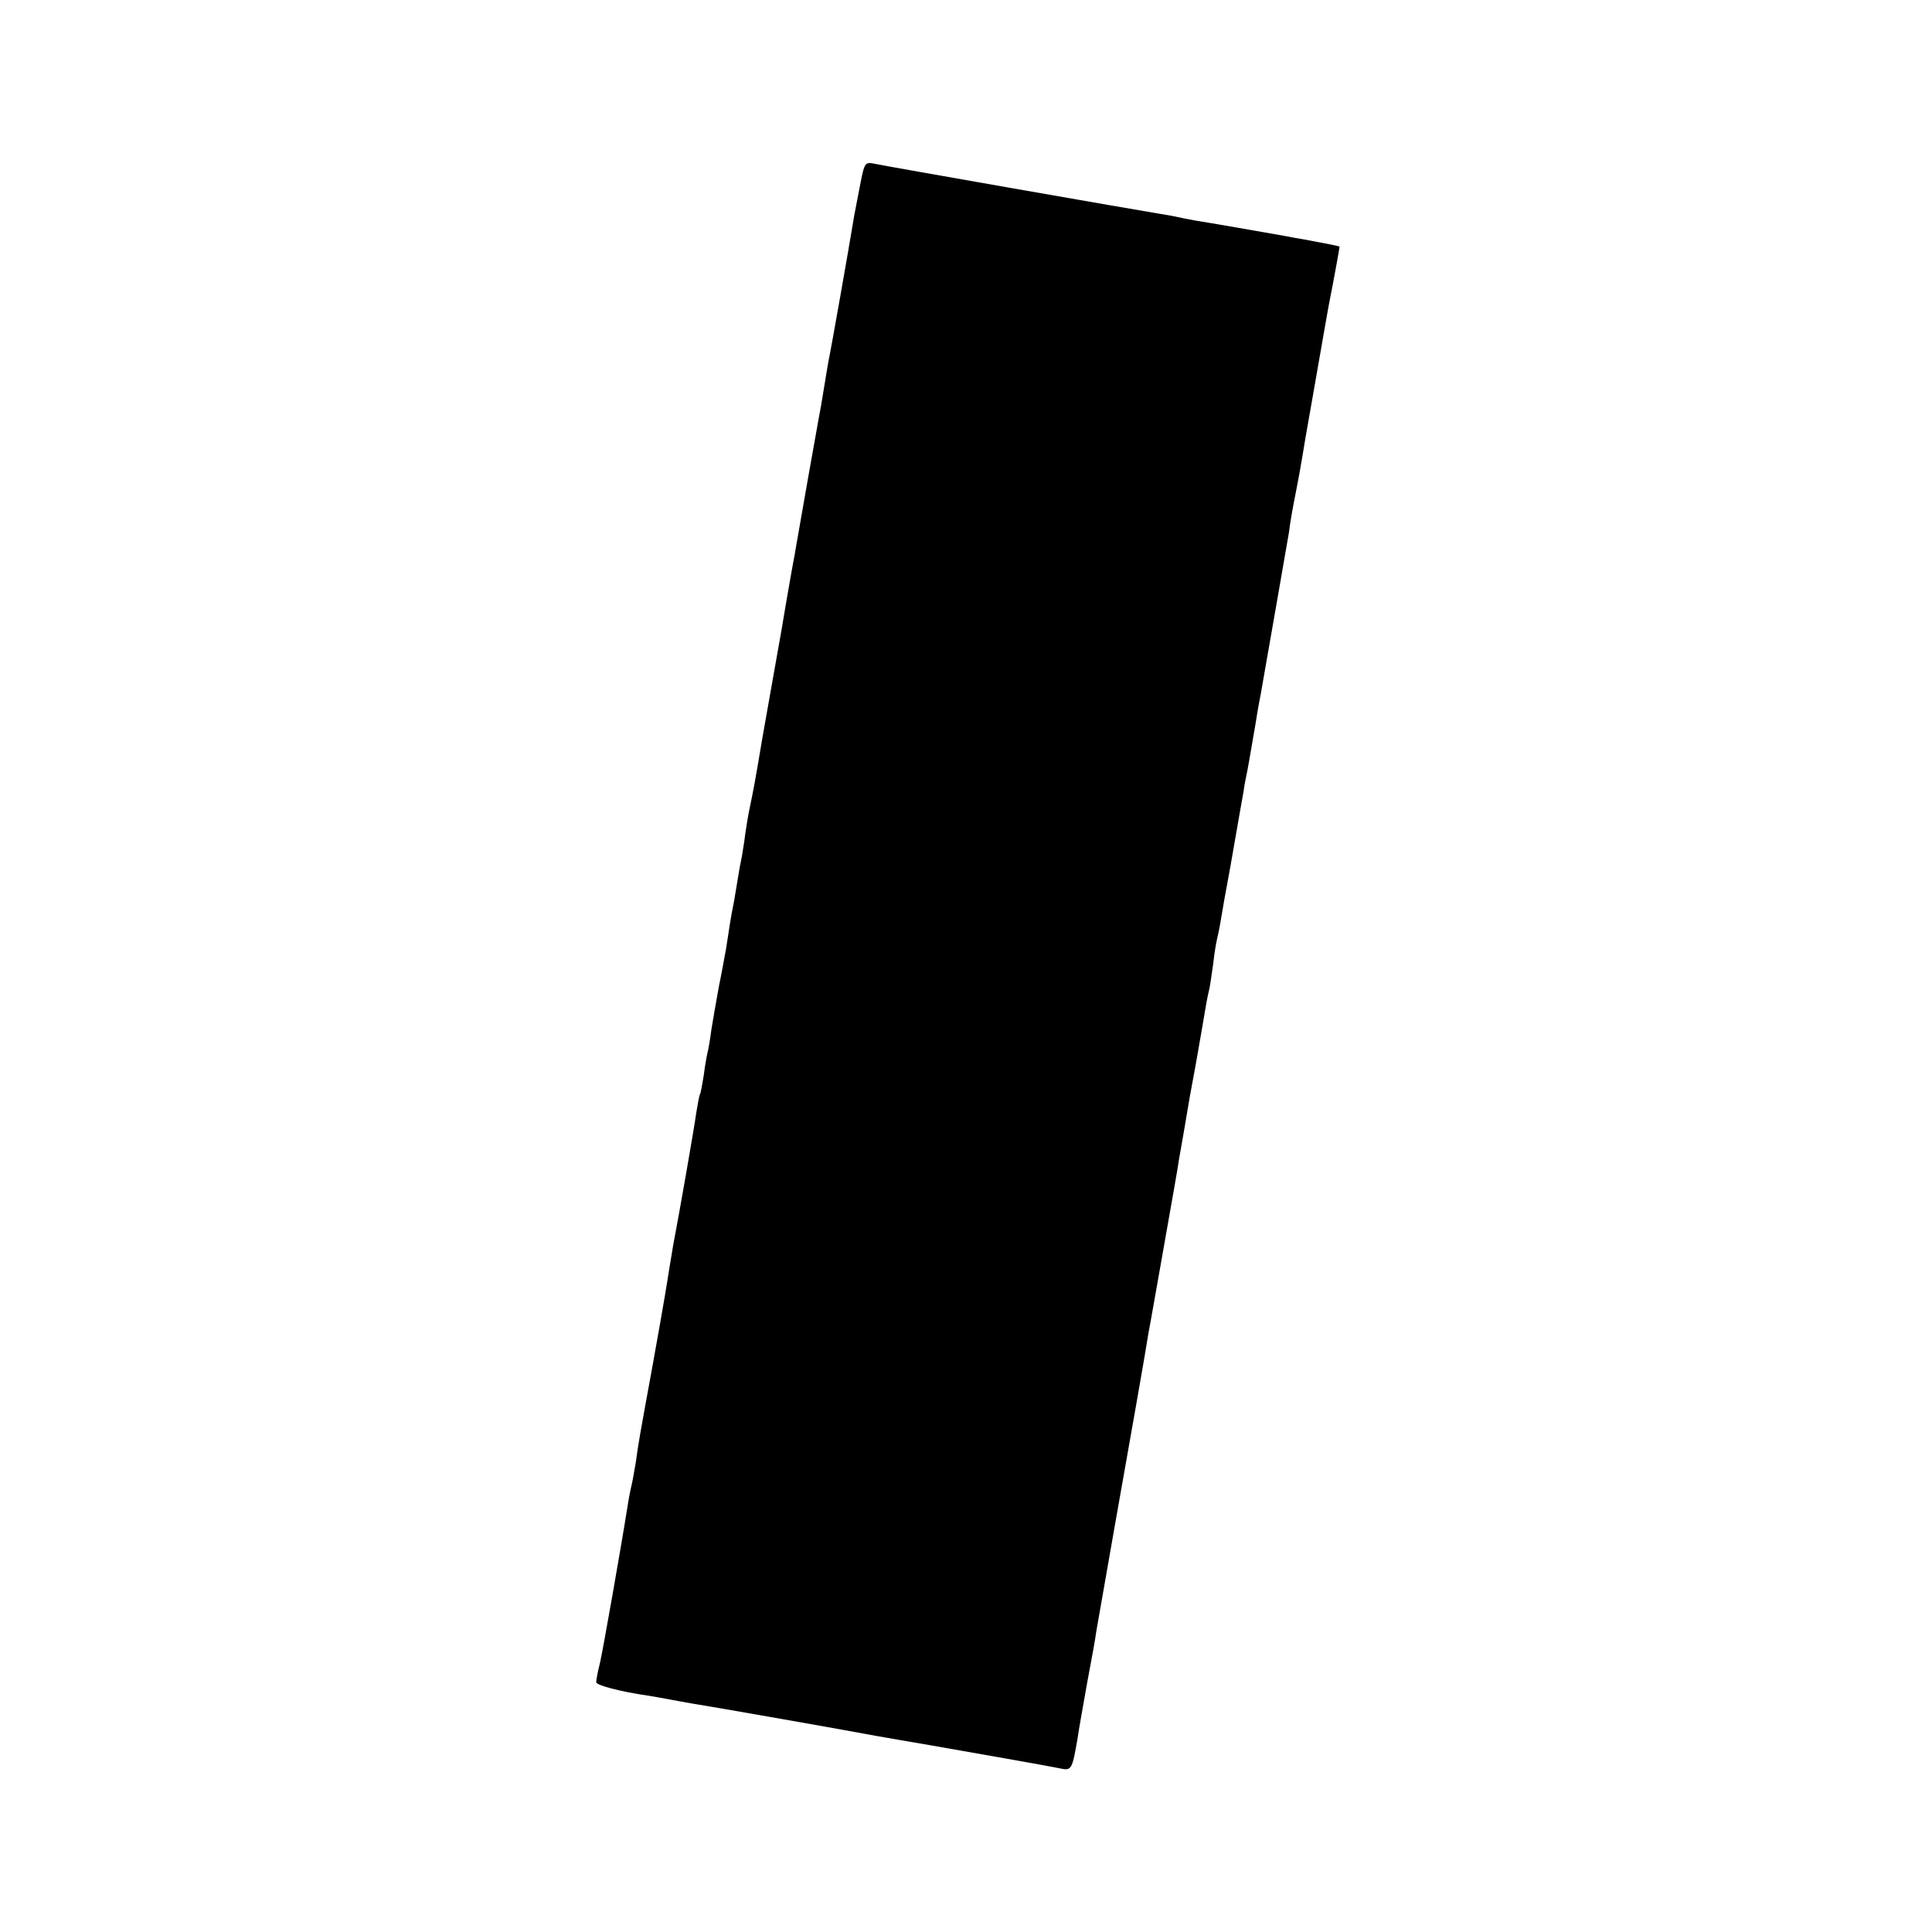 <?xml version="1.0" standalone="no"?>
<!DOCTYPE svg PUBLIC "-//W3C//DTD SVG 20010904//EN"
 "http://www.w3.org/TR/2001/REC-SVG-20010904/DTD/svg10.dtd">
<svg version="1.0" xmlns="http://www.w3.org/2000/svg"
 width="512pt" height="512pt" viewBox="0 0 512 512"
 preserveAspectRatio="xMidYMid meet">
<g transform="translate(0,512) scale(0.1,-0.1)"
fill="#000000" stroke="none">
<path d="M2281 4638 c-6 -29 -13 -69 -17 -88 -16 -97 -61 -352 -69 -390 -2
-13 -7 -40 -10 -60 -3 -20 -8 -47 -10 -60 -3 -14 -18 -101 -35 -195 -16 -93
-32 -181 -34 -195 -3 -14 -19 -104 -35 -200 -17 -96 -33 -187 -36 -203 -3 -15
-9 -53 -15 -85 -20 -119 -22 -129 -35 -192 -3 -14 -7 -41 -10 -60 -2 -19 -7
-46 -9 -60 -3 -13 -8 -40 -11 -60 -3 -20 -8 -47 -10 -60 -3 -14 -8 -41 -11
-60 -3 -19 -7 -48 -10 -65 -3 -16 -11 -61 -19 -100 -7 -38 -16 -90 -20 -115
-3 -25 -8 -52 -10 -60 -2 -8 -7 -35 -10 -60 -4 -24 -8 -47 -10 -50 -2 -3 -6
-26 -10 -50 -5 -38 -44 -261 -61 -350 -2 -14 -7 -41 -10 -60 -8 -50 -10 -66
-43 -250 -36 -197 -39 -213 -46 -265 -4 -22 -8 -47 -10 -55 -2 -8 -7 -31 -10
-50 -21 -132 -67 -392 -75 -427 -6 -23 -10 -46 -10 -51 0 -8 63 -25 140 -36
19 -3 45 -8 56 -10 12 -2 37 -7 55 -10 52 -8 427 -74 489 -86 30 -5 96 -17
145 -25 119 -21 303 -53 342 -61 33 -7 34 -6 49 81 2 17 14 82 25 145 12 63
23 124 24 135 6 35 83 474 110 625 14 80 27 156 29 170 3 14 21 117 41 230 20
113 38 214 39 225 10 55 16 92 20 115 2 14 13 77 25 140 11 63 23 131 26 150
3 19 8 42 10 50 2 8 6 38 10 65 3 28 8 57 10 65 2 8 7 31 10 50 3 19 14 82 25
140 28 161 32 183 36 205 1 11 5 29 7 40 4 18 7 37 24 135 2 14 8 50 14 80 22
124 71 407 75 430 3 25 9 60 19 110 5 26 9 44 25 142 6 32 12 70 15 85 3 16
14 80 25 143 11 63 22 126 25 140 7 34 25 133 25 136 0 2 -38 9 -97 20 -13 2
-35 6 -50 9 -45 8 -205 36 -238 41 -16 3 -37 7 -45 9 -8 2 -31 6 -50 9 -50 8
-720 125 -752 132 -25 5 -27 3 -37 -48z"/>
</g>
</svg>
